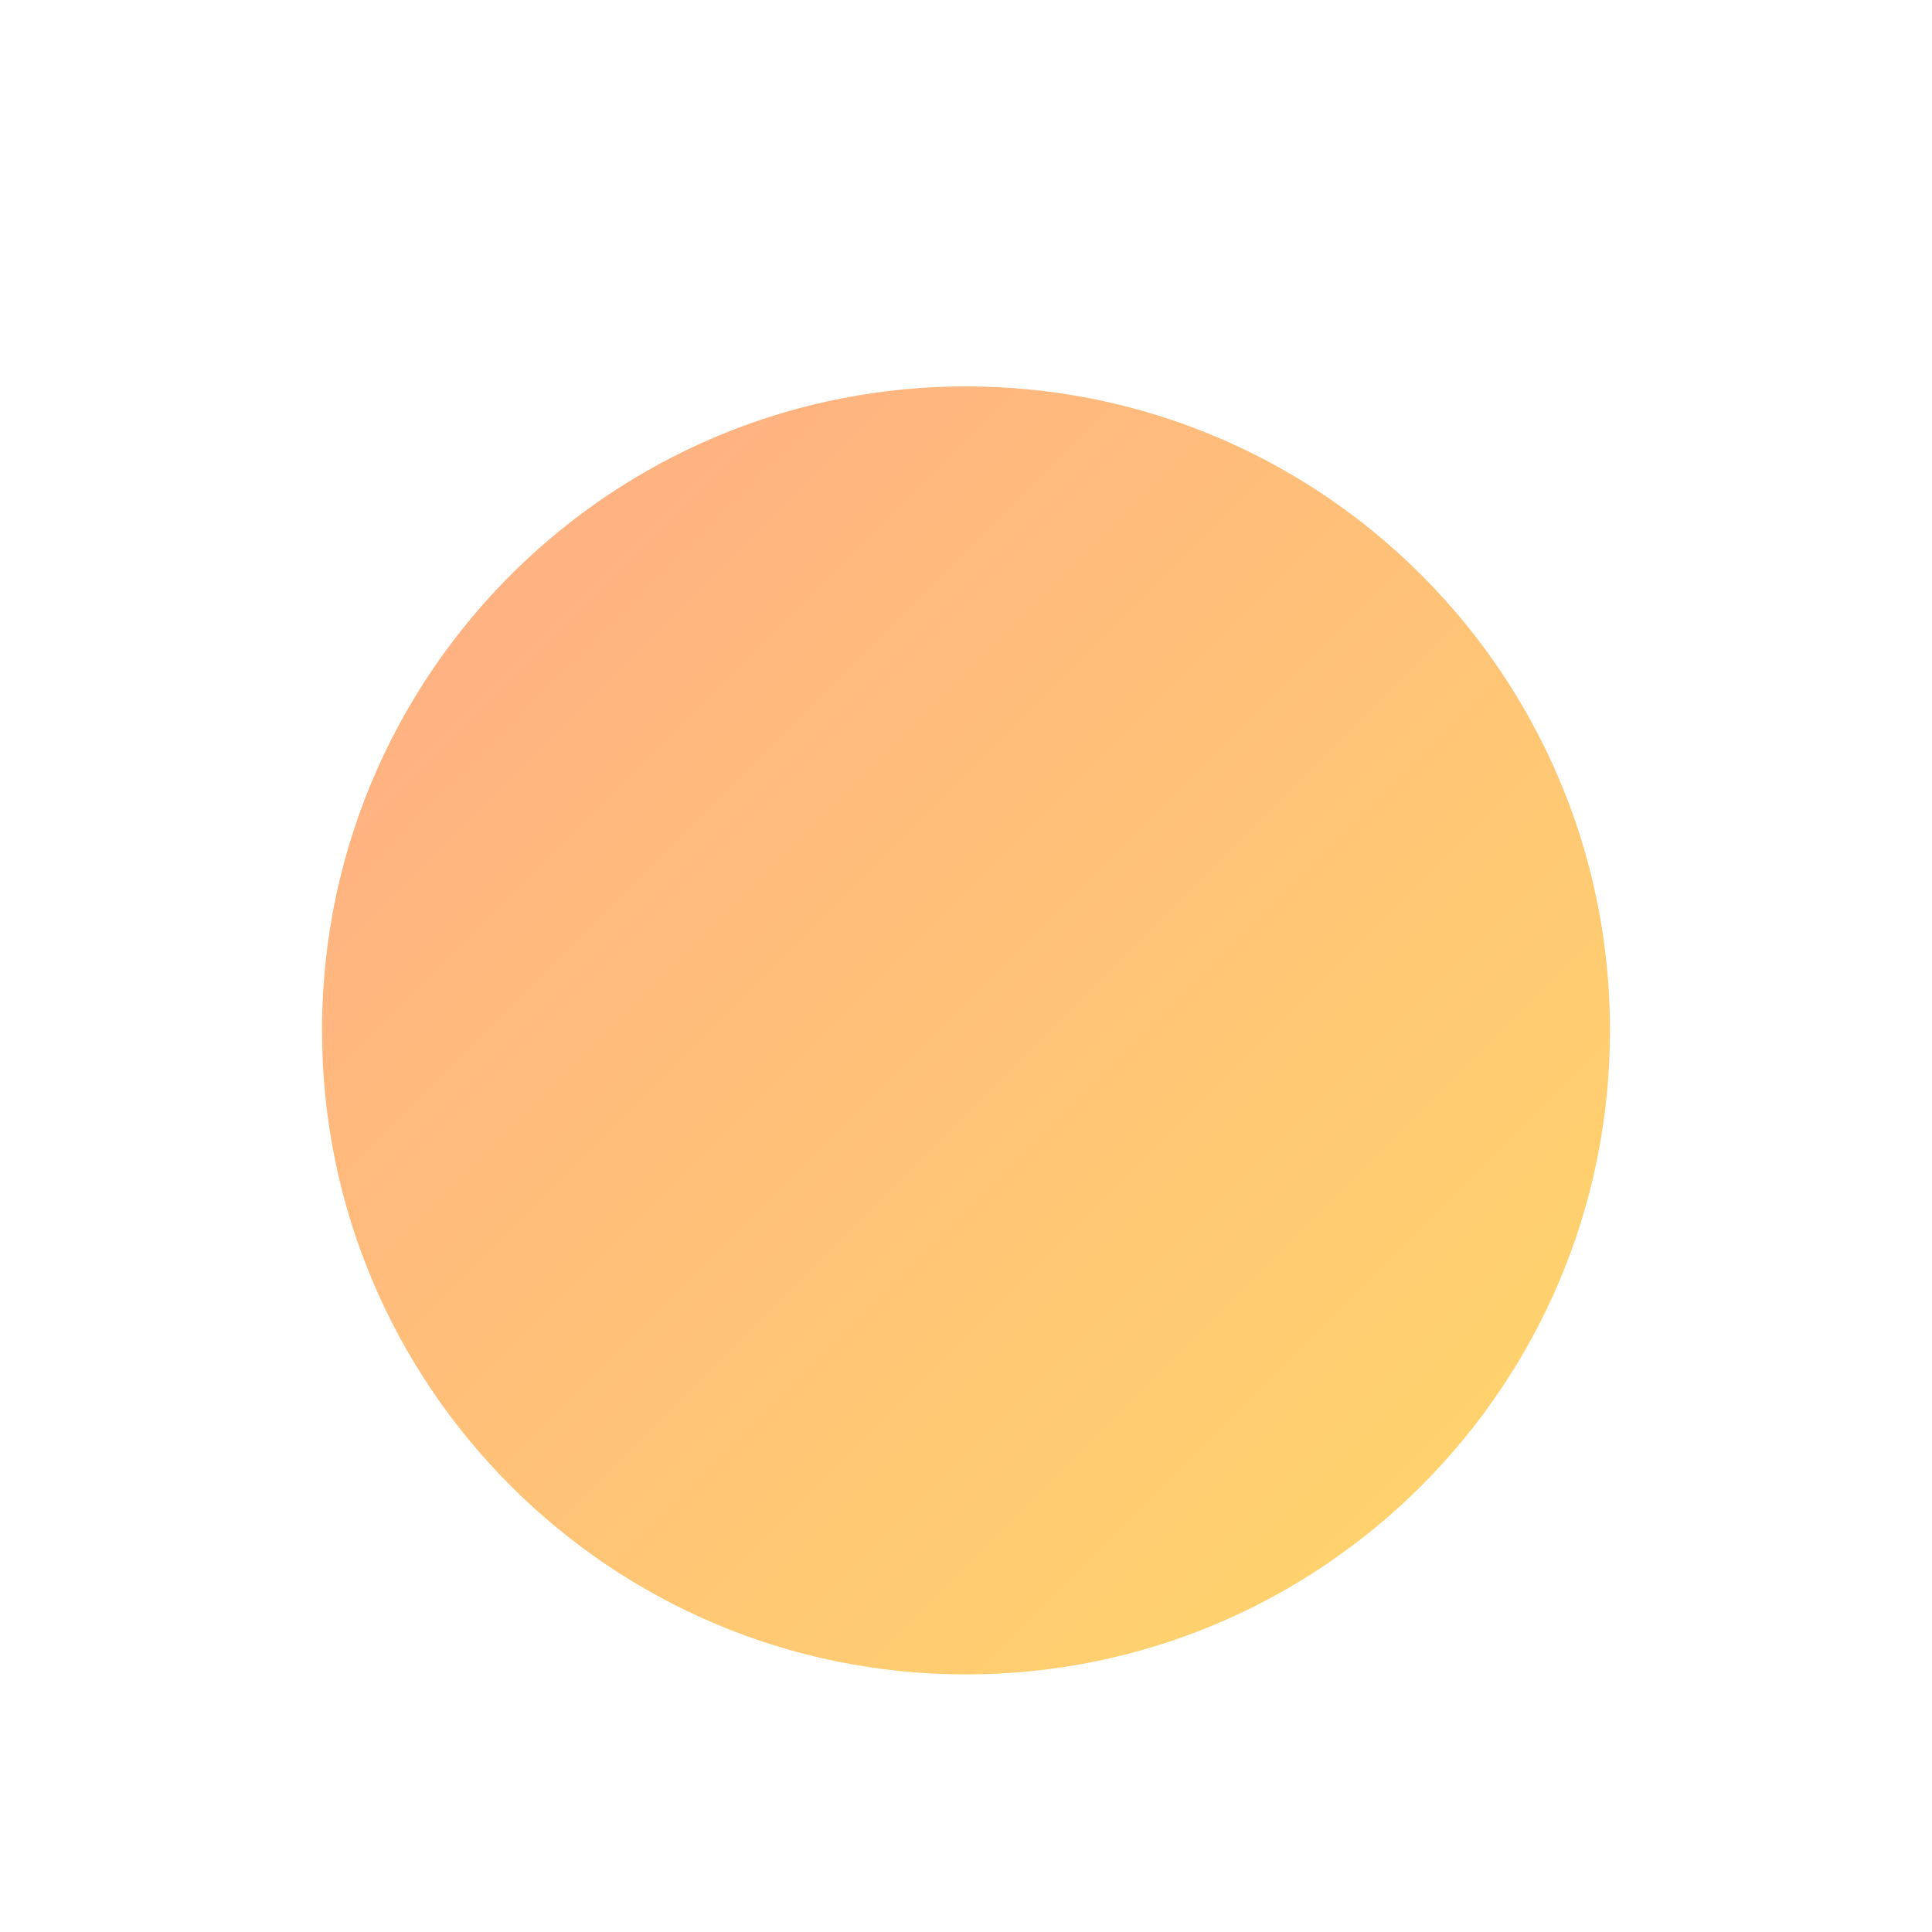 <?xml version="1.0" encoding="utf-8"?>
<svg width="106px" height="106px" viewBox="-5 20 70 90" version="1.1" xmlns:xlink="http://www.w3.org/1999/xlink" xmlns="http://www.w3.org/2000/svg">
  <defs>
    <linearGradient x1="0" y1="0" x2="1" y2="1" id="gradient_1">
      <stop offset="0%" stop-color="#FFAB86" />
      <stop offset="100%" stop-color="#FFD969" />
    </linearGradient>
    <filter filterUnits="userSpaceOnUse" color-interpolation-filters="sRGB" id="filter_1">
      <feFlood flood-opacity="0" result="BackgroundImageFix" />
      <feColorMatrix in="SourceAlpha" type="matrix" values="0 0 0 0 0 0 0 0 0 0 0 0 0 0 0 0 0 0 127 0" />
      <feOffset dx="0" dy="2" />
      <feGaussianBlur stdDeviation="5" />
      <feColorMatrix type="matrix" values="0 0 0 0 0.961 0 0 0 0 0.651 0 0 0 0 0.137 0 0 0 0.6 0" />
      <feBlend mode="normal" in2="BackgroundImageFix" result="effect0_dropShadow" />
      <feBlend mode="normal" in="SourceGraphic" in2="effect0_dropShadow" result="shape" />
    </filter>
  </defs>
    <path d="M30 96C46.569 96 60 82.569 60 66C60 53.671 52.562 43.078 41.929 38.465C38.273 36.879 34.239 36 30 36C22.128 36 14.965 39.032 9.613 43.991C3.701 49.471 0 57.303 0 66C0 82.569 13.431 96 30 96Z" id="Oval" fill="url(#gradient_1)" fill-rule="evenodd" stroke="none" filter="url(#filter_1)" />     </svg>